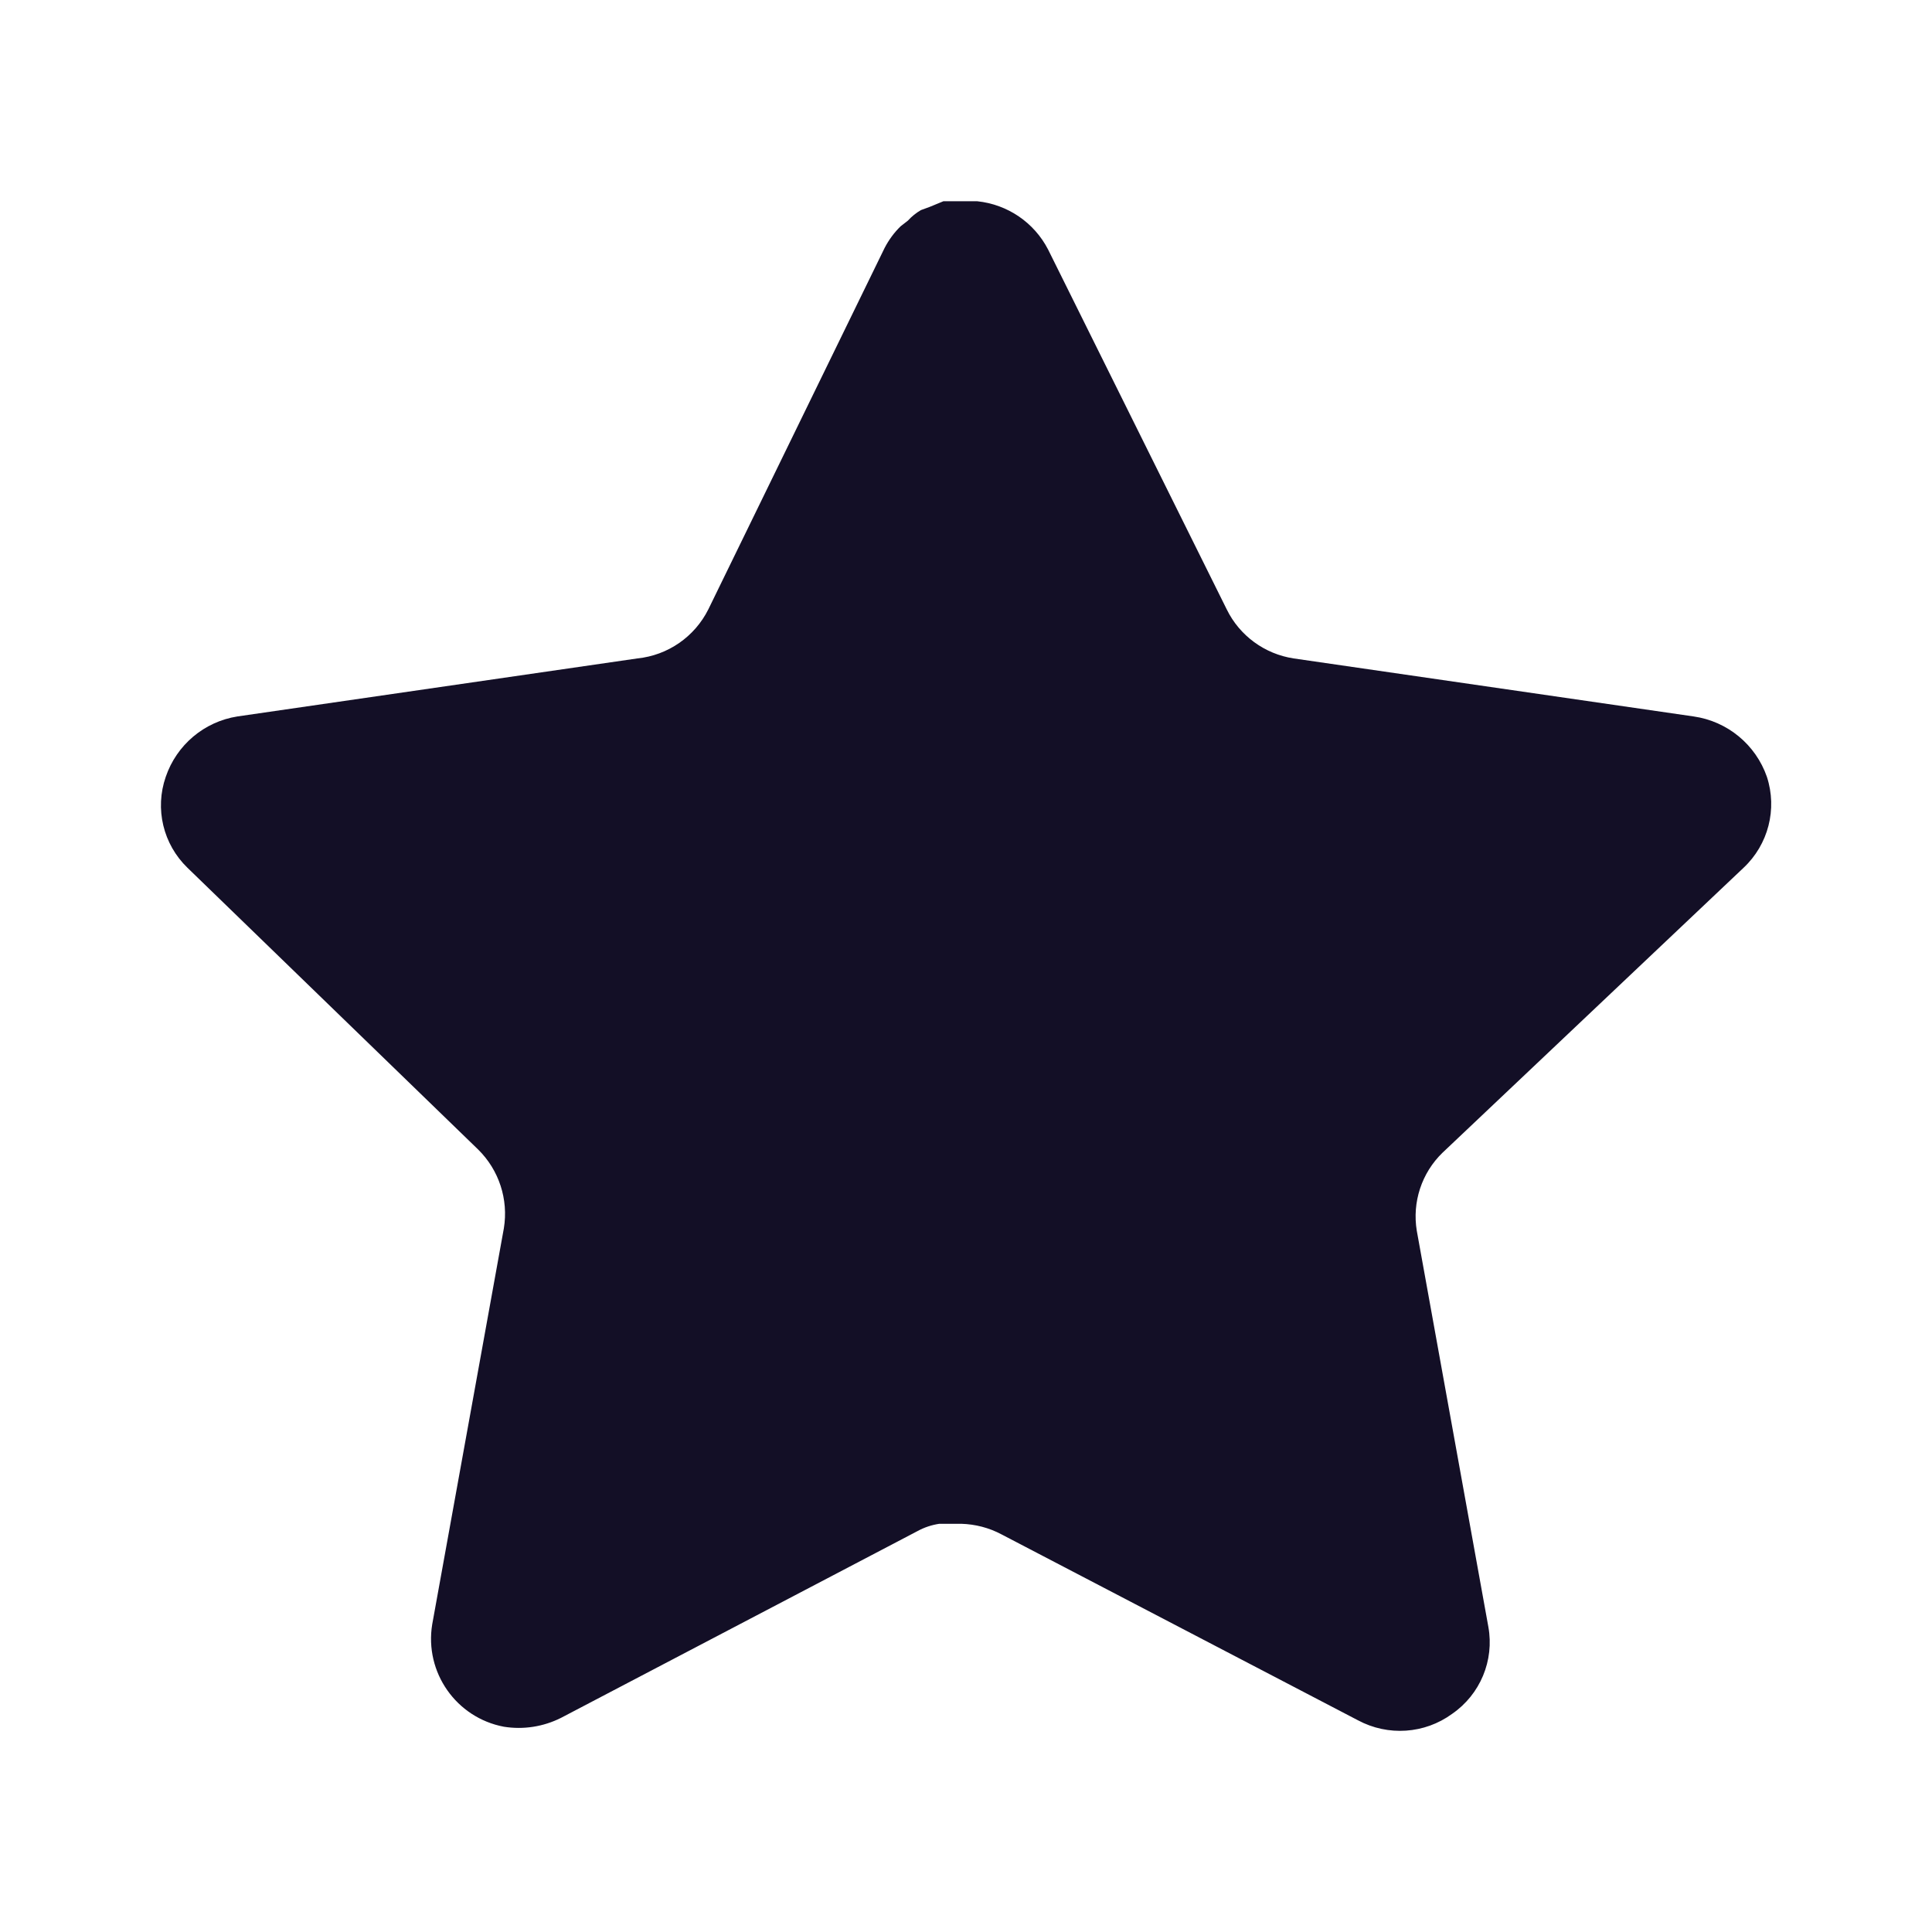 <svg xmlns="http://www.w3.org/2000/svg" xmlns:xlink="http://www.w3.org/1999/xlink" fill="none" version="1.1" width="24" height="24" viewBox="0 0 24 24"><g><g><g><path d="M17.919,14.32C17.66,14.571,17.541,14.934,17.6,15.29C17.6,15.29,18.489,20.21,18.489,20.21C18.564,20.627,18.388,21.049,18.039,21.29C17.697,21.54,17.242,21.57,16.869,21.37C16.869,21.37,12.44,19.06,12.44,19.06C12.286,18.978,12.115,18.934,11.94,18.929C11.94,18.929,11.669,18.929,11.669,18.929C11.575,18.943,11.483,18.973,11.399,19.019C11.399,19.019,6.969,21.34,6.969,21.34C6.75,21.45,6.502,21.489,6.259,21.45C5.667,21.338,5.272,20.774,5.369,20.179C5.369,20.179,6.259,15.259,6.259,15.259C6.318,14.9,6.199,14.535,5.94,14.28C5.94,14.28,2.329,10.78,2.329,10.78C2.026,10.487,1.921,10.047,2.059,9.65C2.194,9.254,2.536,8.965,2.949,8.9C2.949,8.9,7.919,8.179,7.919,8.179C8.297,8.14,8.629,7.91,8.799,7.57C8.799,7.57,10.989,3.08,10.989,3.08C11.041,2.98,11.108,2.888,11.189,2.81C11.189,2.81,11.279,2.74,11.279,2.74C11.326,2.688,11.38,2.645,11.44,2.61C11.44,2.61,11.549,2.57,11.549,2.57C11.549,2.57,11.719,2.5,11.719,2.5C11.719,2.5,12.14,2.5,12.14,2.5C12.516,2.539,12.847,2.764,13.02,3.1C13.02,3.1,15.239,7.57,15.239,7.57C15.399,7.897,15.71,8.124,16.069,8.179C16.069,8.179,21.039,8.9,21.039,8.9C21.459,8.96,21.81,9.25,21.949,9.65C22.08,10.051,21.967,10.491,21.659,10.78C21.659,10.78,17.919,14.32,17.919,14.32C17.919,14.32,17.919,14.32,17.919,14.32Z" fill="#130F26" fill-opacity="1"/></g></g></g></svg>